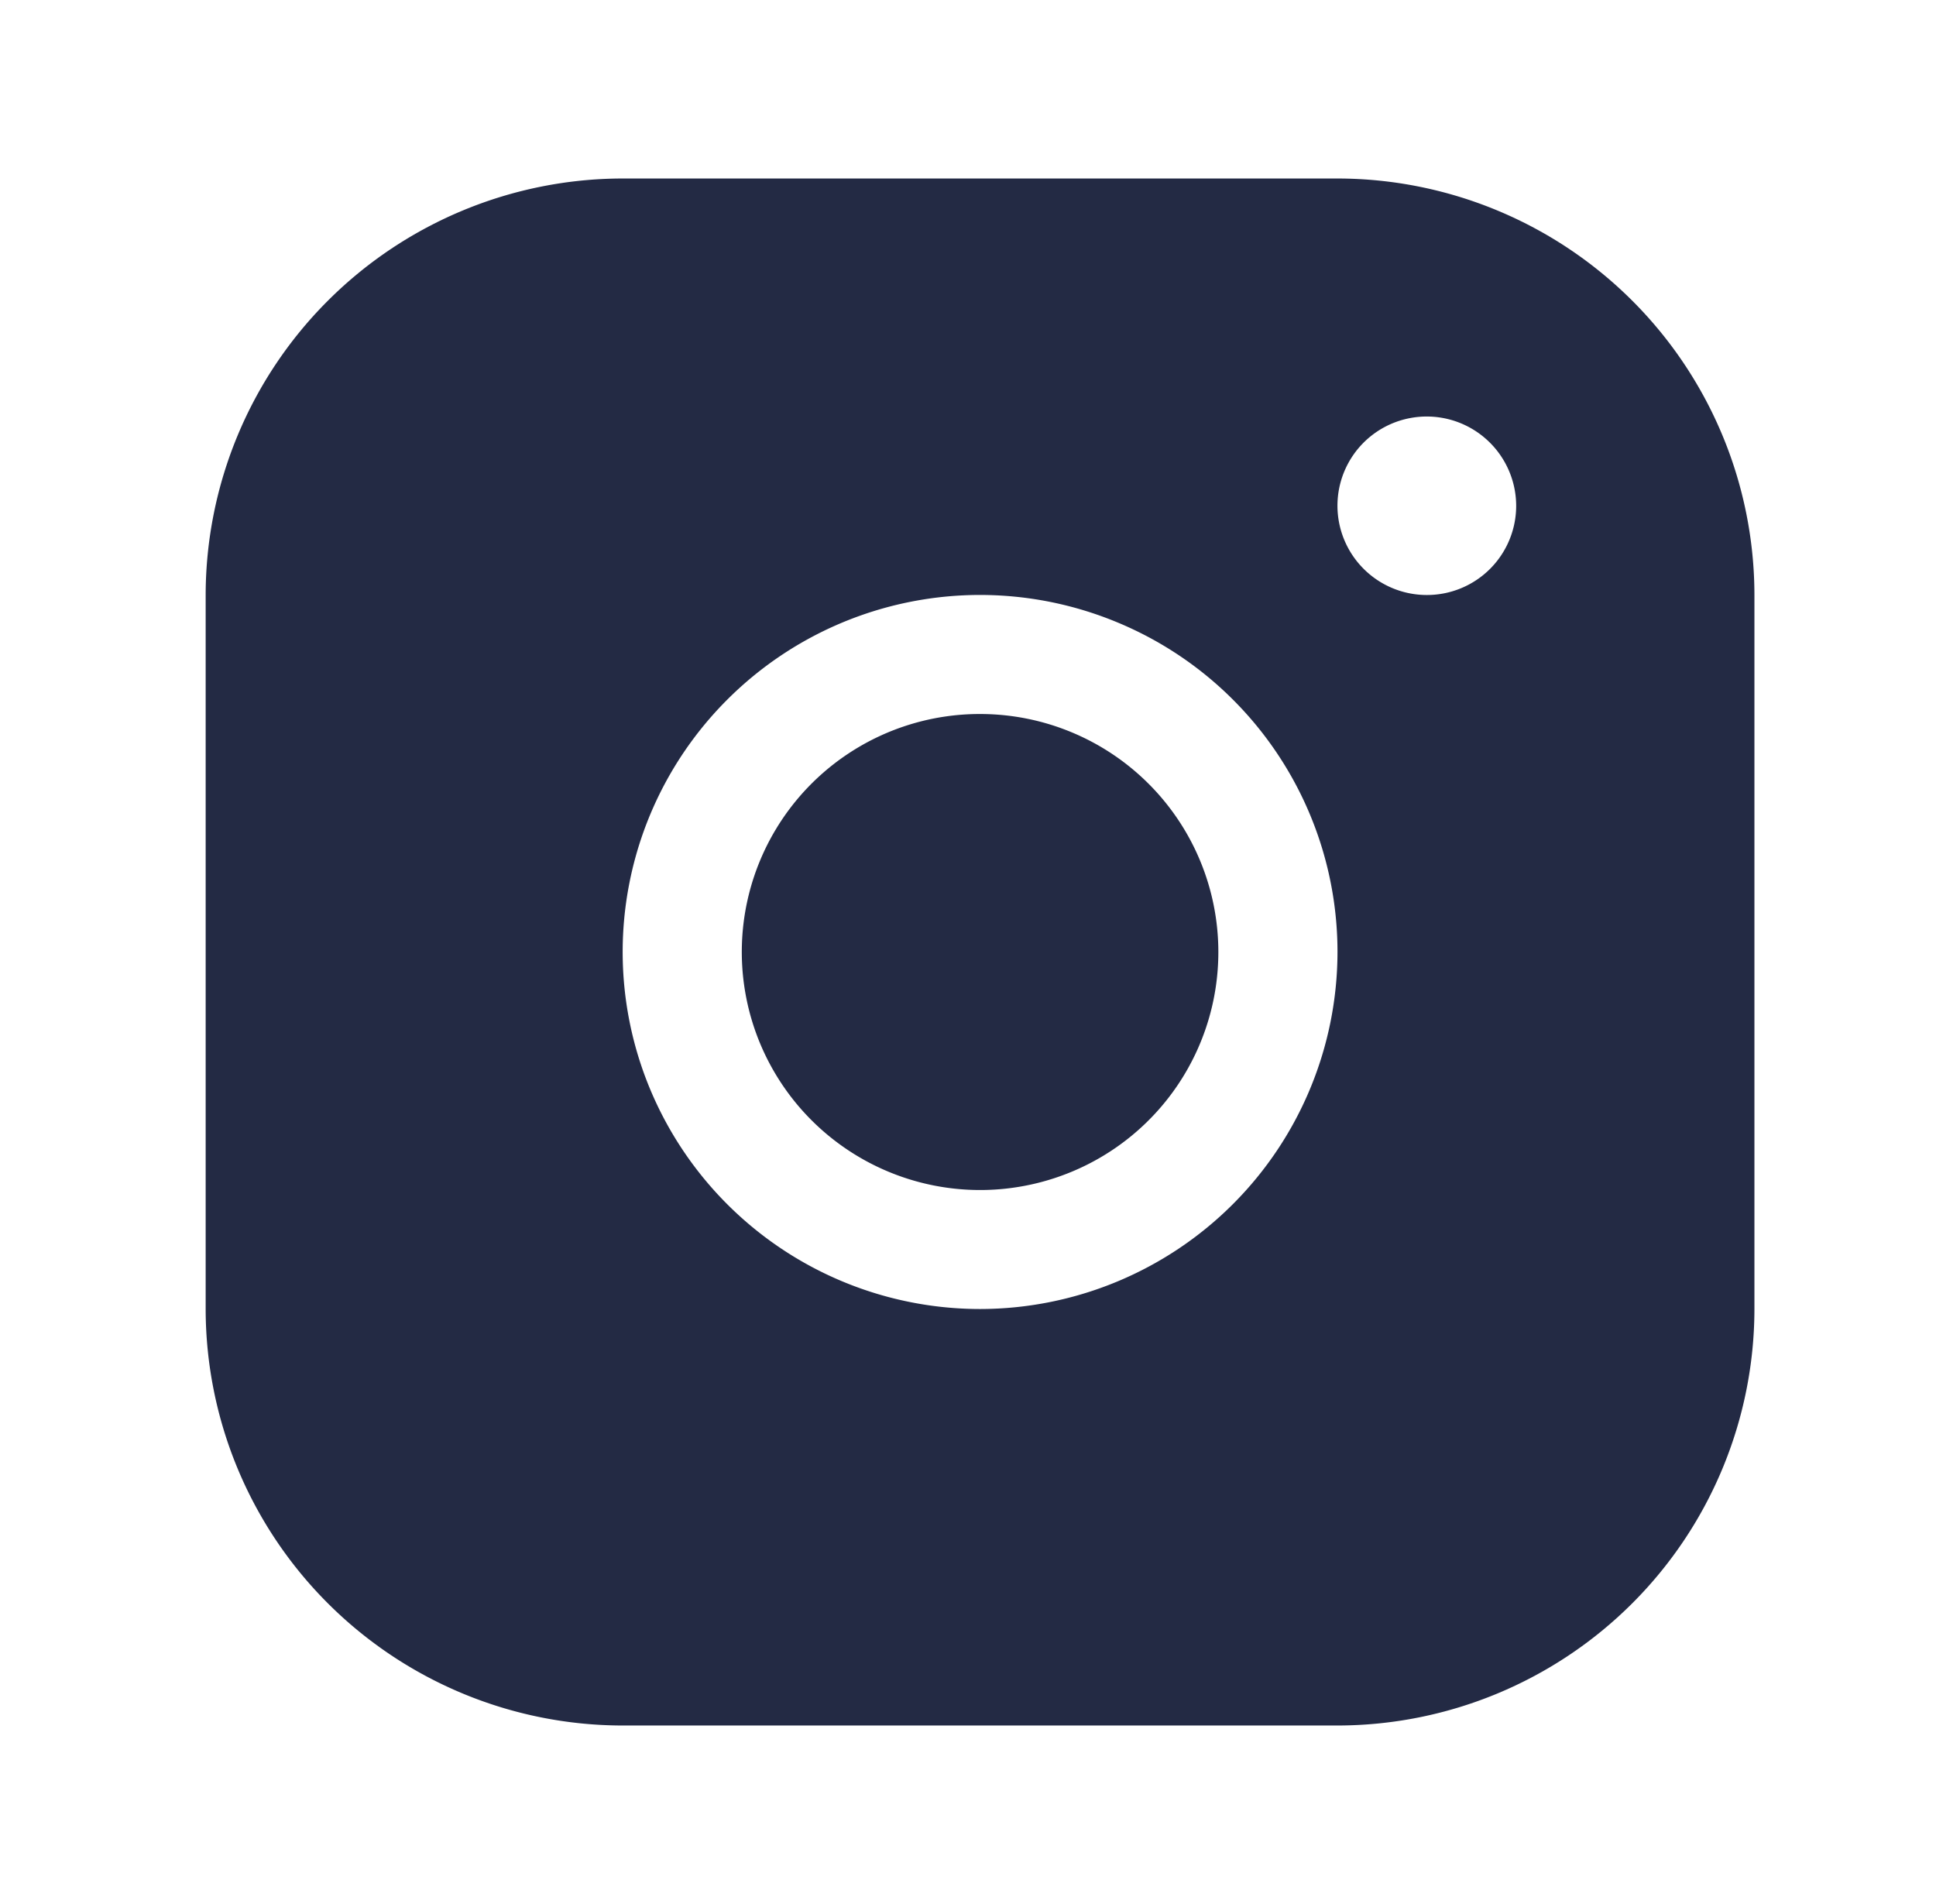 <svg width="61" height="60" fill="none" xmlns="http://www.w3.org/2000/svg"><path d="M42.142 5.625H19.619a13.159 13.159 0 00-9.285 3.848A13.132 13.132 0 006.48 18.75v22.5a13.132 13.132 0 003.853 9.277 13.159 13.159 0 009.285 3.848h22.523a13.159 13.159 0 009.286-3.848 13.132 13.132 0 003.852-9.277v-22.5a13.132 13.132 0 00-3.852-9.277 13.159 13.159 0 00-9.286-3.848zM30.88 41.25a11.269 11.269 0 01-10.403-6.945 11.24 11.24 0 012.44-12.26 11.265 11.265 0 0112.273-2.439A11.242 11.242 0 0142.142 30a11.256 11.256 0 01-3.302 7.952 11.279 11.279 0 01-7.96 3.298zm14.077-22.5a2.817 2.817 0 01-2.601-1.736 2.81 2.81 0 012.052-3.835 2.818 2.818 0 013.364 2.758 2.811 2.811 0 01-2.815 2.813zM38.388 30a7.495 7.495 0 01-4.634 6.93 7.514 7.514 0 01-8.182-1.627A7.498 7.498 0 0130.881 22.5c1.99 0 3.9.79 5.308 2.197A7.496 7.496 0 0138.388 30z" fill="#232A44"/></svg>